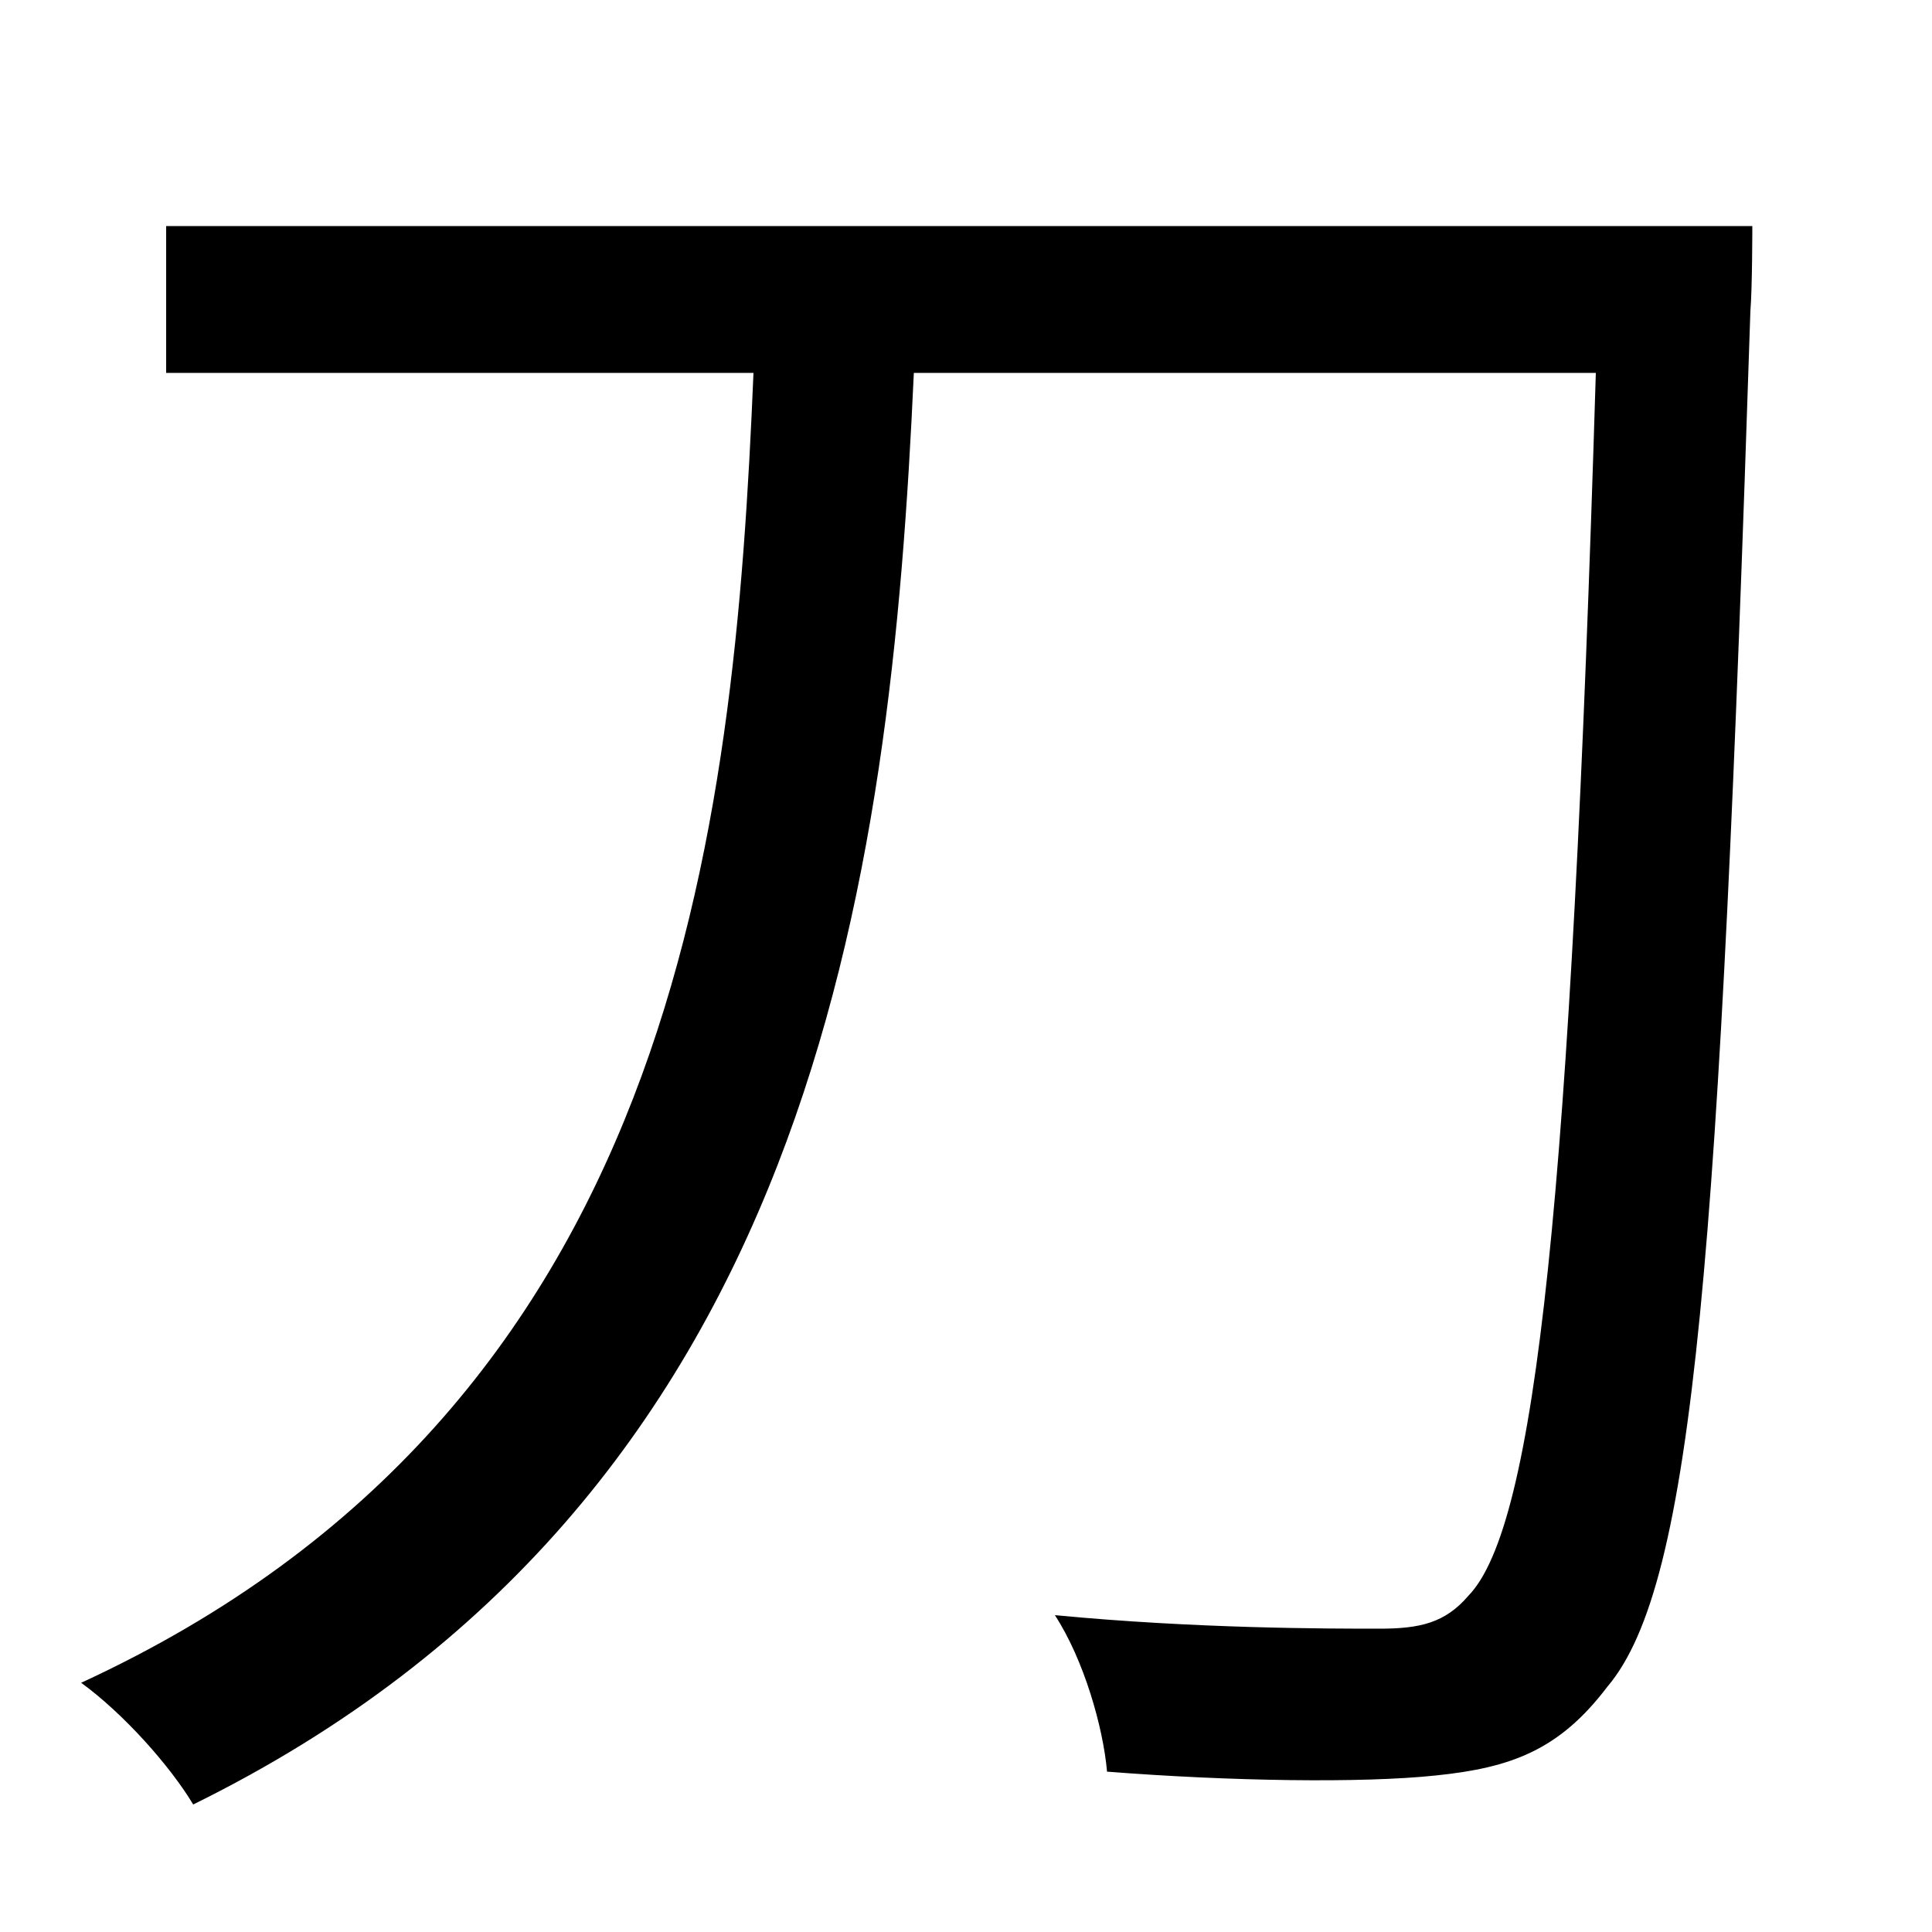 <svg xmlns="http://www.w3.org/2000/svg"
    viewBox="0 0 1000 1000">
  <!--
© 2014-2021 Adobe (http://www.adobe.com/).
Noto is a trademark of Google Inc.
This Font Software is licensed under the SIL Open Font License, Version 1.1. This Font Software is distributed on an "AS IS" BASIS, WITHOUT WARRANTIES OR CONDITIONS OF ANY KIND, either express or implied. See the SIL Open Font License for the specific language, permissions and limitations governing your use of this Font Software.
http://scripts.sil.org/OFL
  -->
<path d="M86 117L86 193 390 193C380 432 350 729 42 871 64 887 88 914 100 934 421 776 461 457 473 193L826 193C813 621 795 790 760 826 748 840 735 843 714 843 687 843 619 843 546 836 561 859 571 894 573 917 637 922 705 923 743 919 782 915 807 906 832 873 877 820 890 650 906 161 907 149 907 117 907 117Z"/>
</svg>